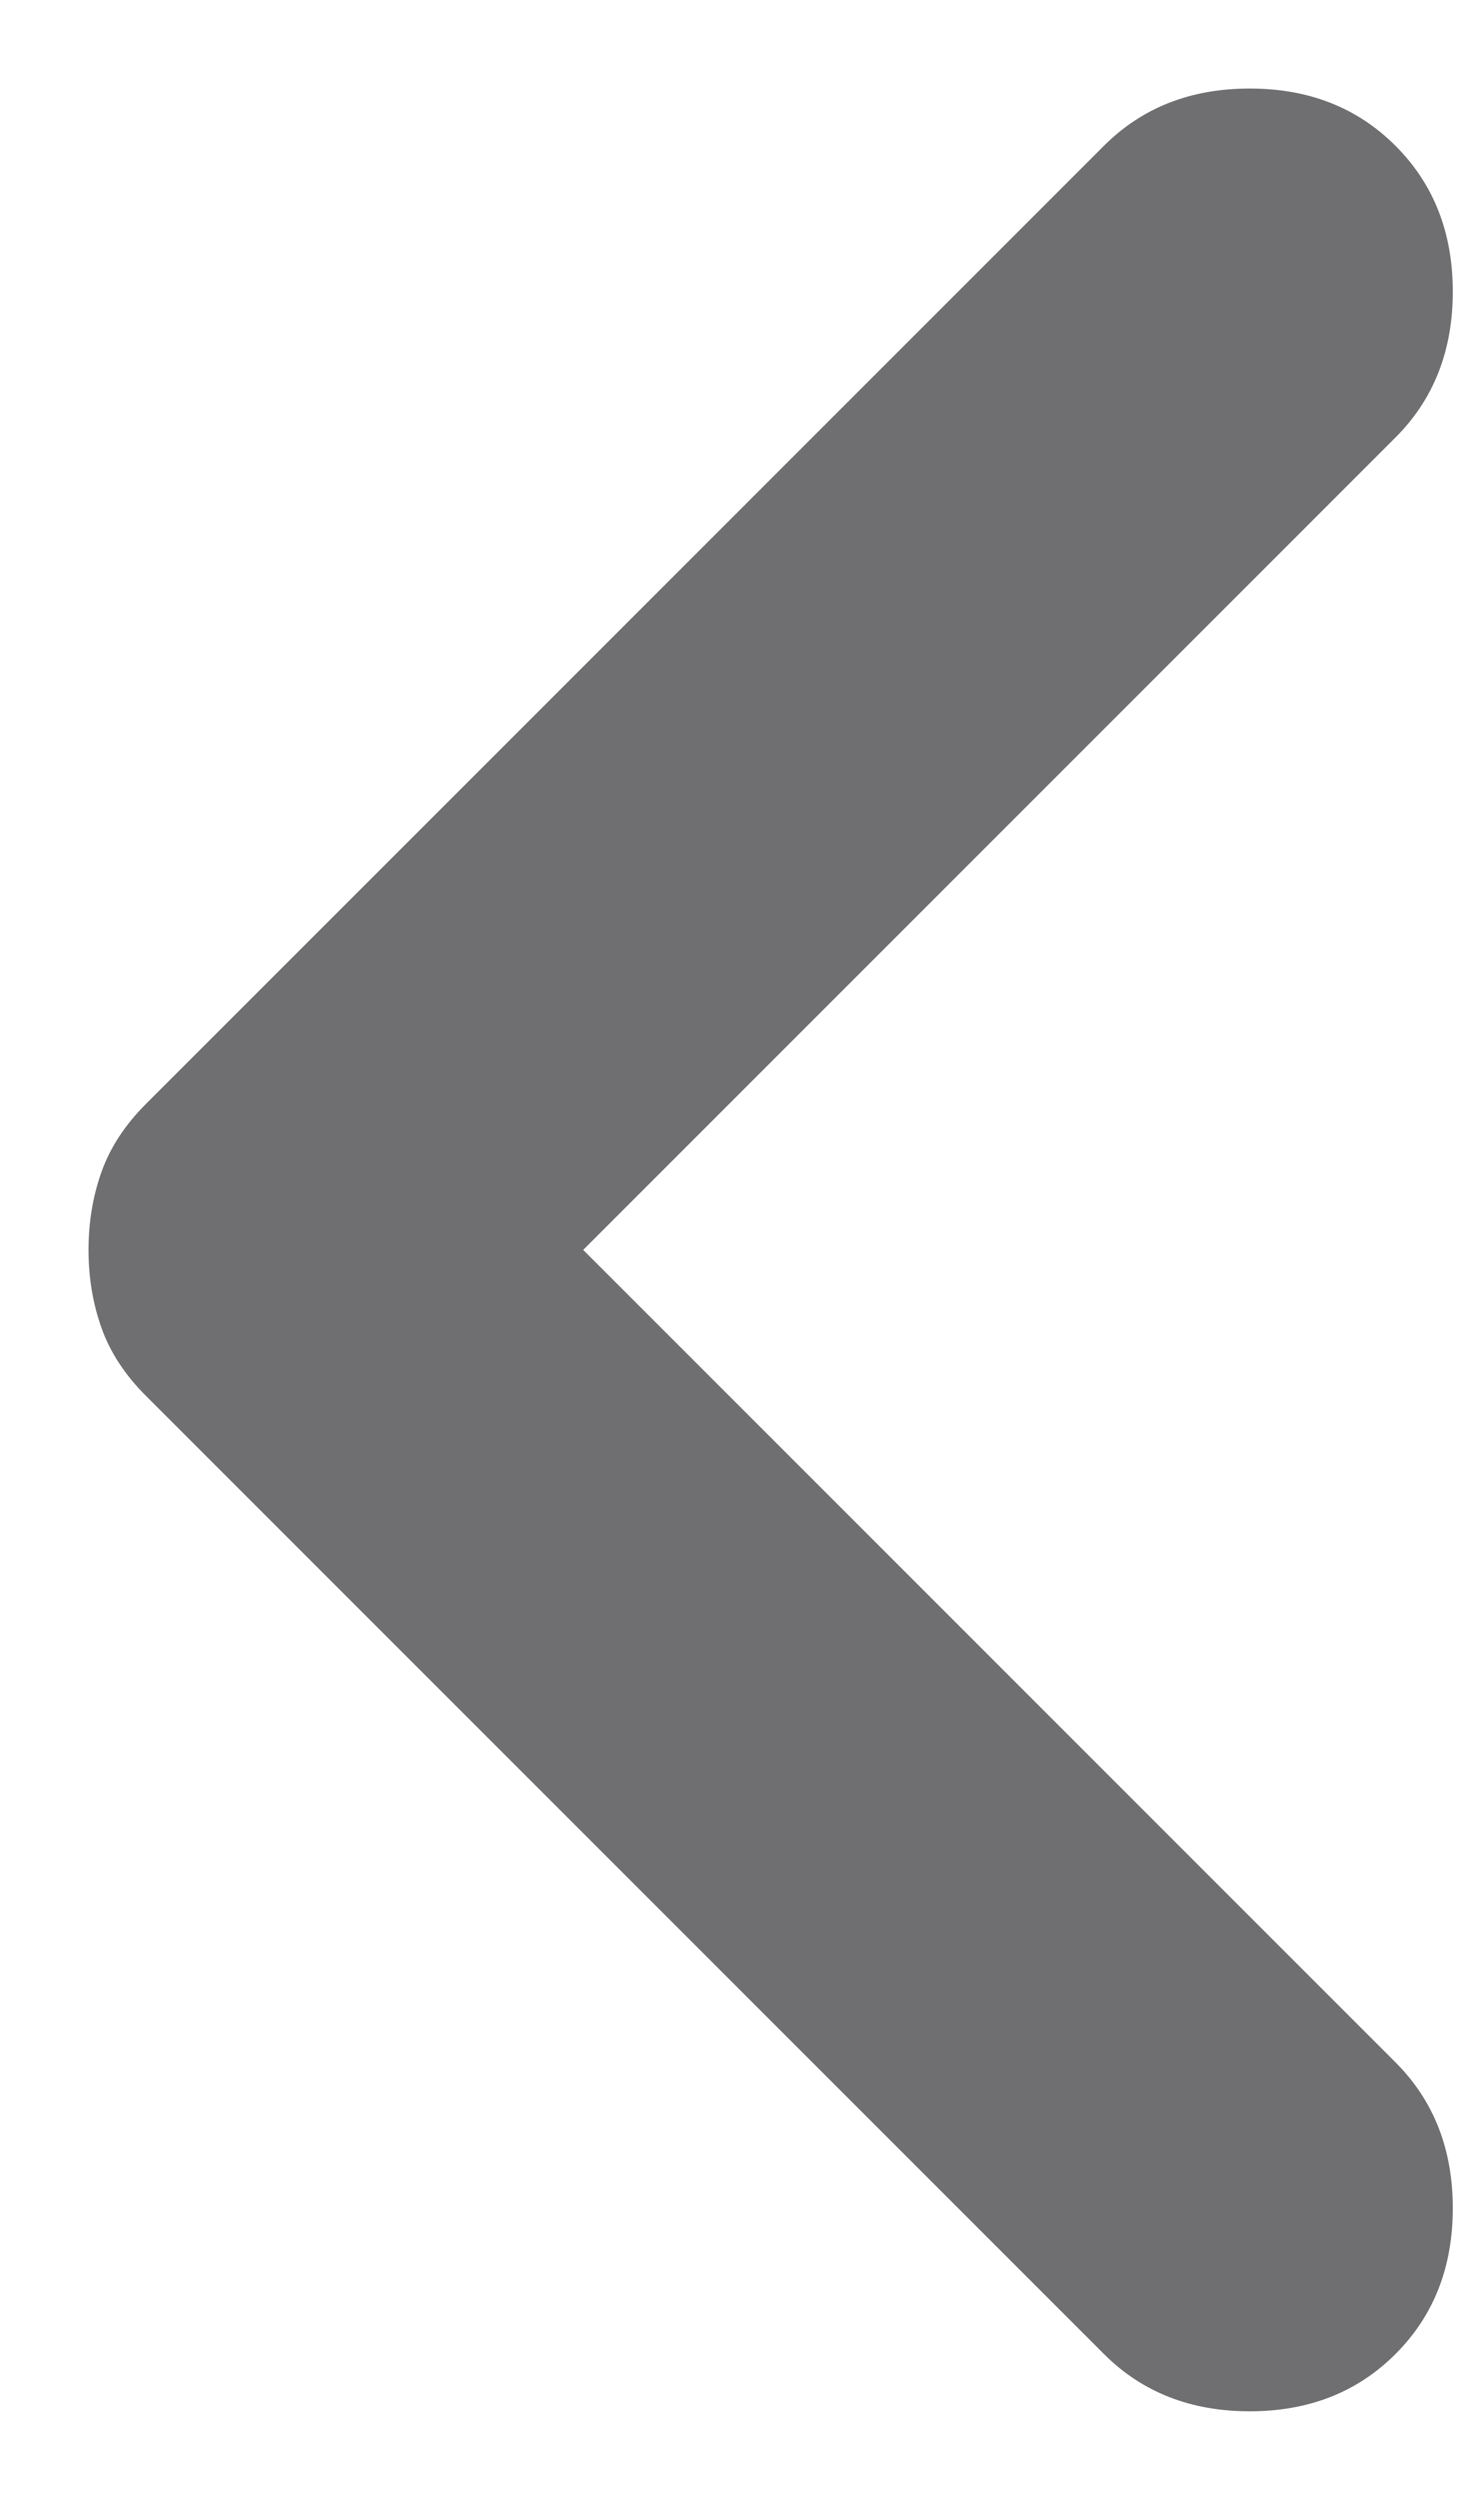 <svg width="14" height="24" viewBox="0 0 14 24" fill="none" xmlns="http://www.w3.org/2000/svg" xmlns:xlink="http://www.w3.org/1999/xlink">
<path d="M5.6,12L13.4,19.8C13.767,20.167 13.95,20.633 13.95,21.2C13.95,21.767 13.767,22.233 13.4,22.6C13.033,22.967 12.567,23.15 12,23.15C11.433,23.15 10.967,22.967 10.6,22.6L1.4,13.4C1.2,13.2 1.058,12.983 0.975,12.75C0.892,12.517 0.85,12.267 0.85,12C0.85,11.733 0.892,11.483 0.975,11.25C1.058,11.017 1.2,10.8 1.4,10.6L10.6,1.4C10.967,1.033 11.433,0.85 12,0.85C12.567,0.85 13.033,1.033 13.4,1.4C13.767,1.767 13.95,2.233 13.95,2.8C13.95,3.367 13.767,3.833 13.4,4.2L5.6,12Z" fill="#6F6F71"/>
</svg>
